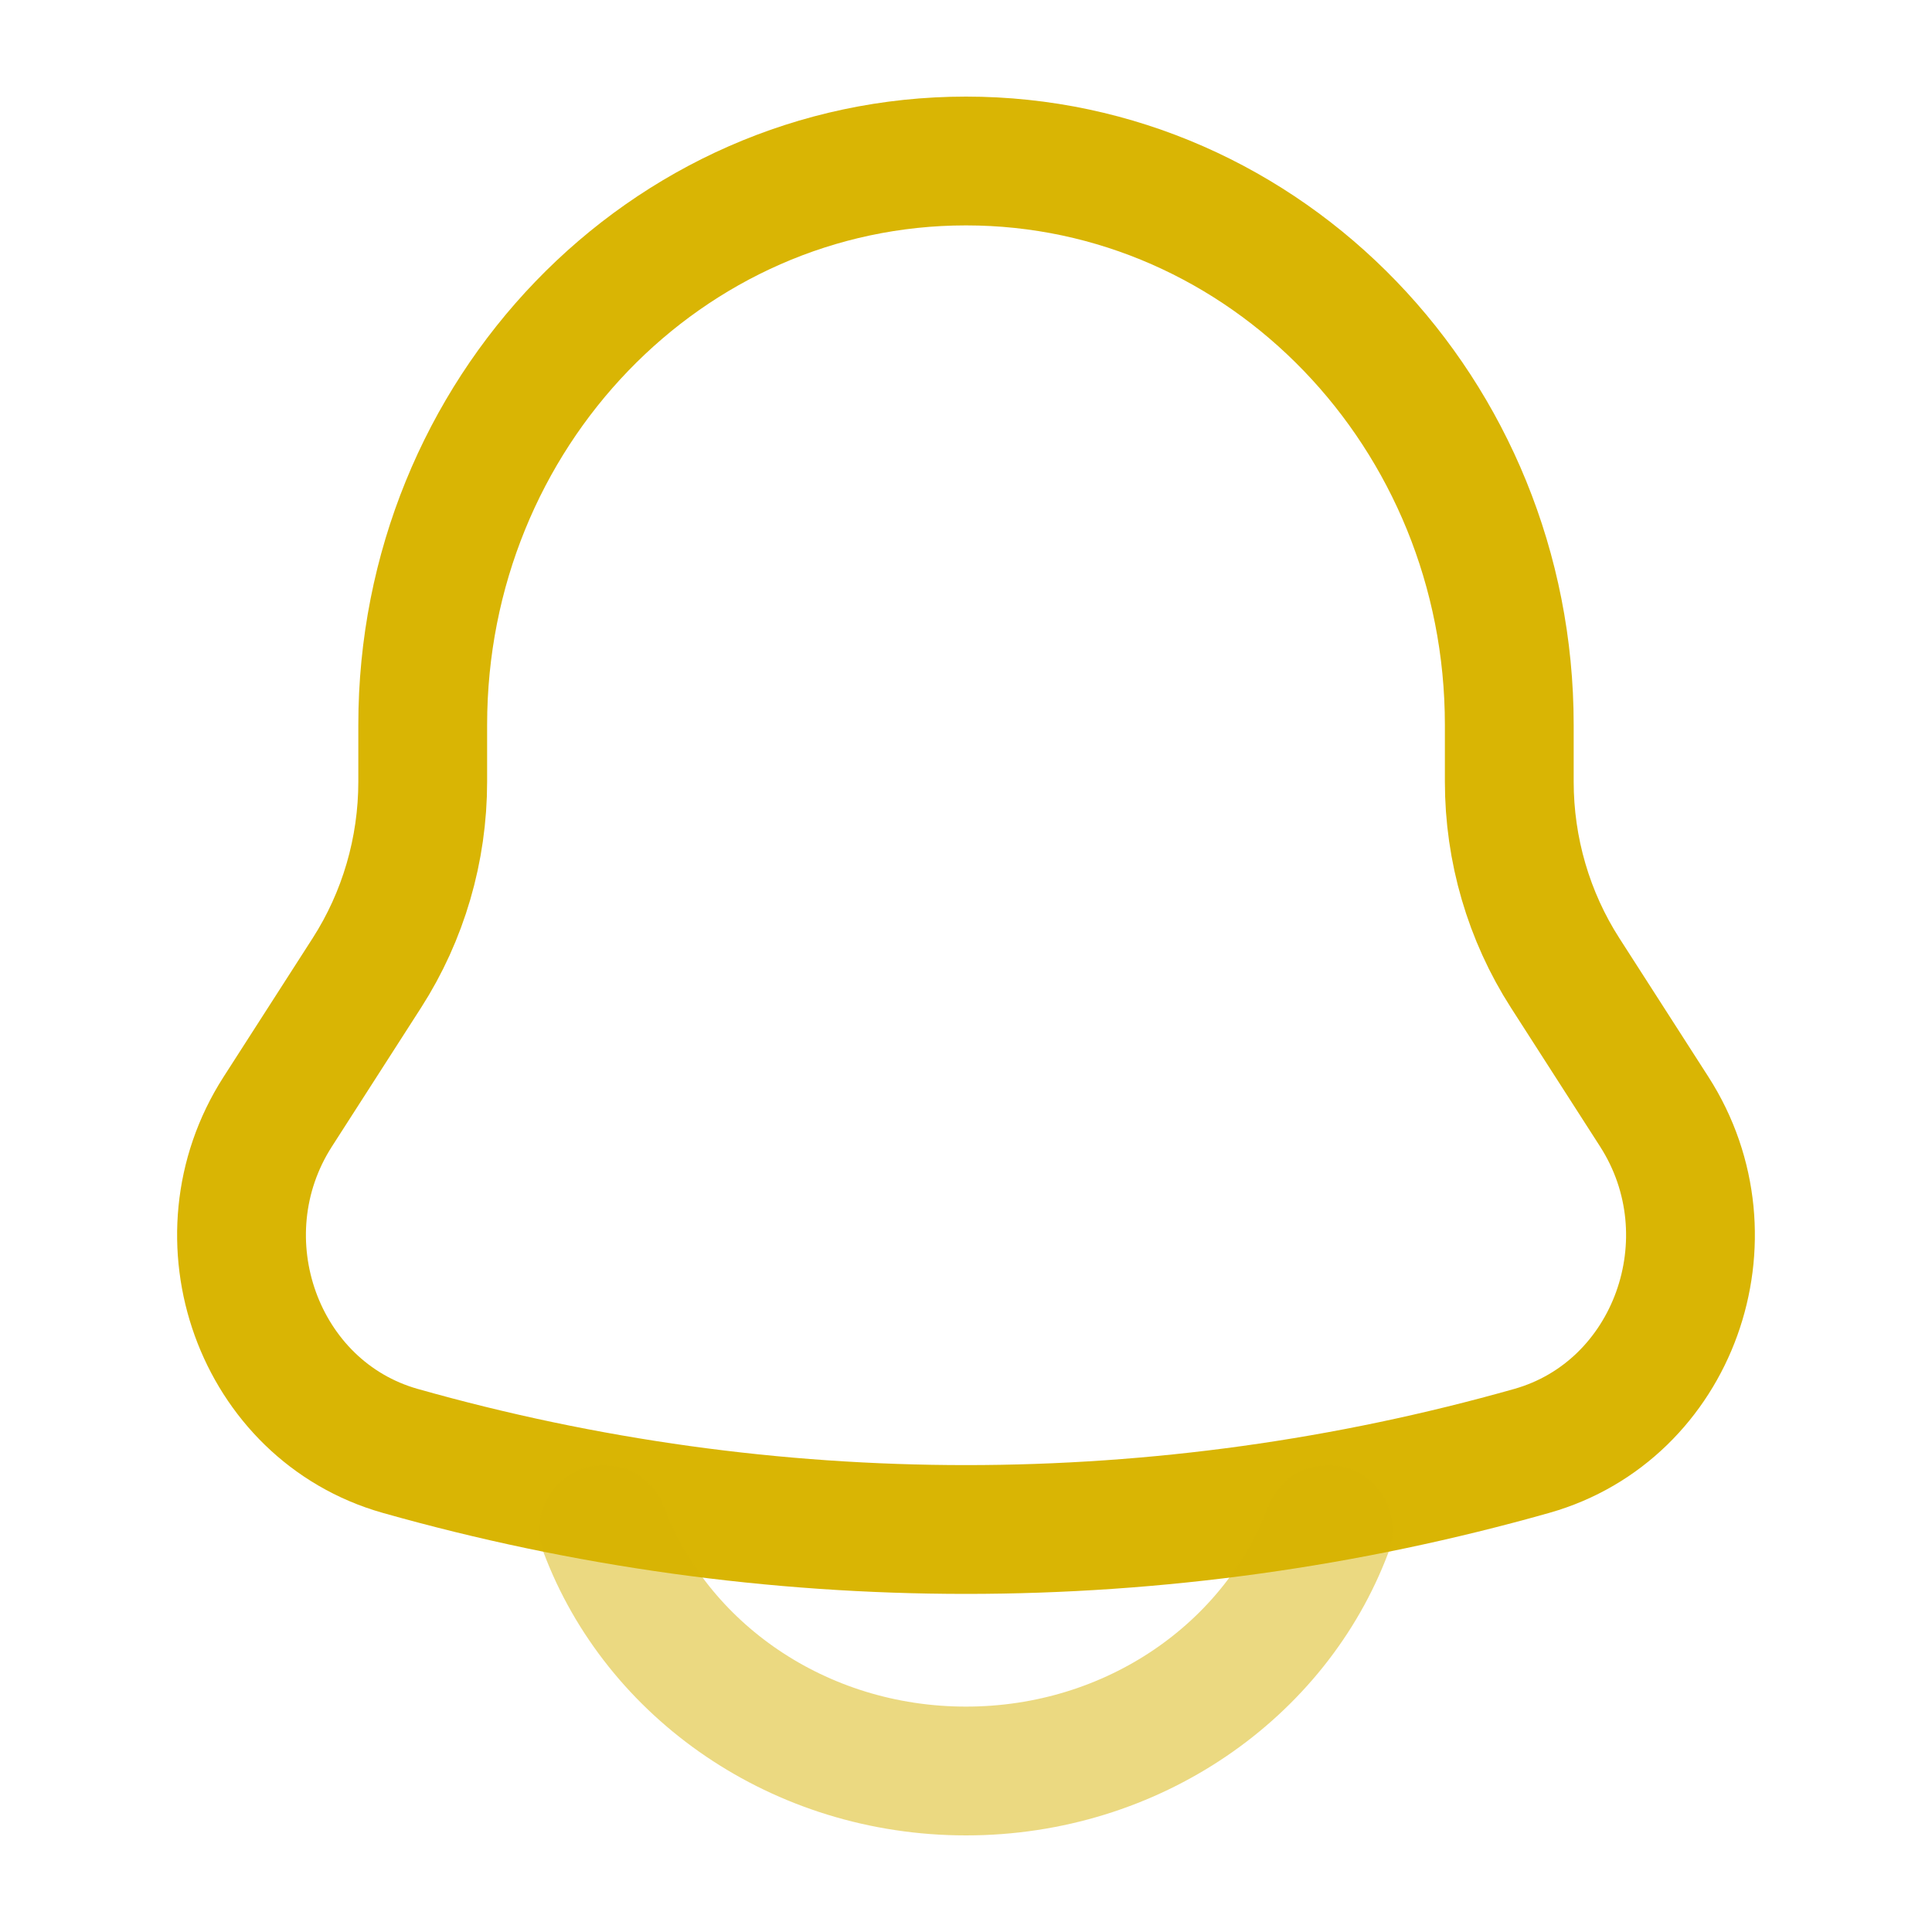 <svg width="30" height="30" viewBox="0 0 30 30" fill="none" xmlns="http://www.w3.org/2000/svg">
<path d="M23.436 12.137V11.256C23.436 6.42 19.659 2.5 15 2.5C10.341 2.5 6.564 6.42 6.564 11.256V12.137C6.564 13.194 6.262 14.227 5.697 15.107L4.313 17.262C3.049 19.23 4.014 21.906 6.213 22.529C11.966 24.157 18.034 24.157 23.787 22.529C25.986 21.906 26.951 19.23 25.687 17.262L24.303 15.107C23.738 14.227 23.436 13.194 23.436 12.137Z" stroke="#D9B504" stroke-width="2"/>
<path opacity="0.5" d="M9.375 23.75C10.194 25.935 12.403 27.5 15 27.5C17.597 27.5 19.806 25.935 20.625 23.75" stroke="#D9B504" stroke-width="2" stroke-linecap="round"/>
</svg>
